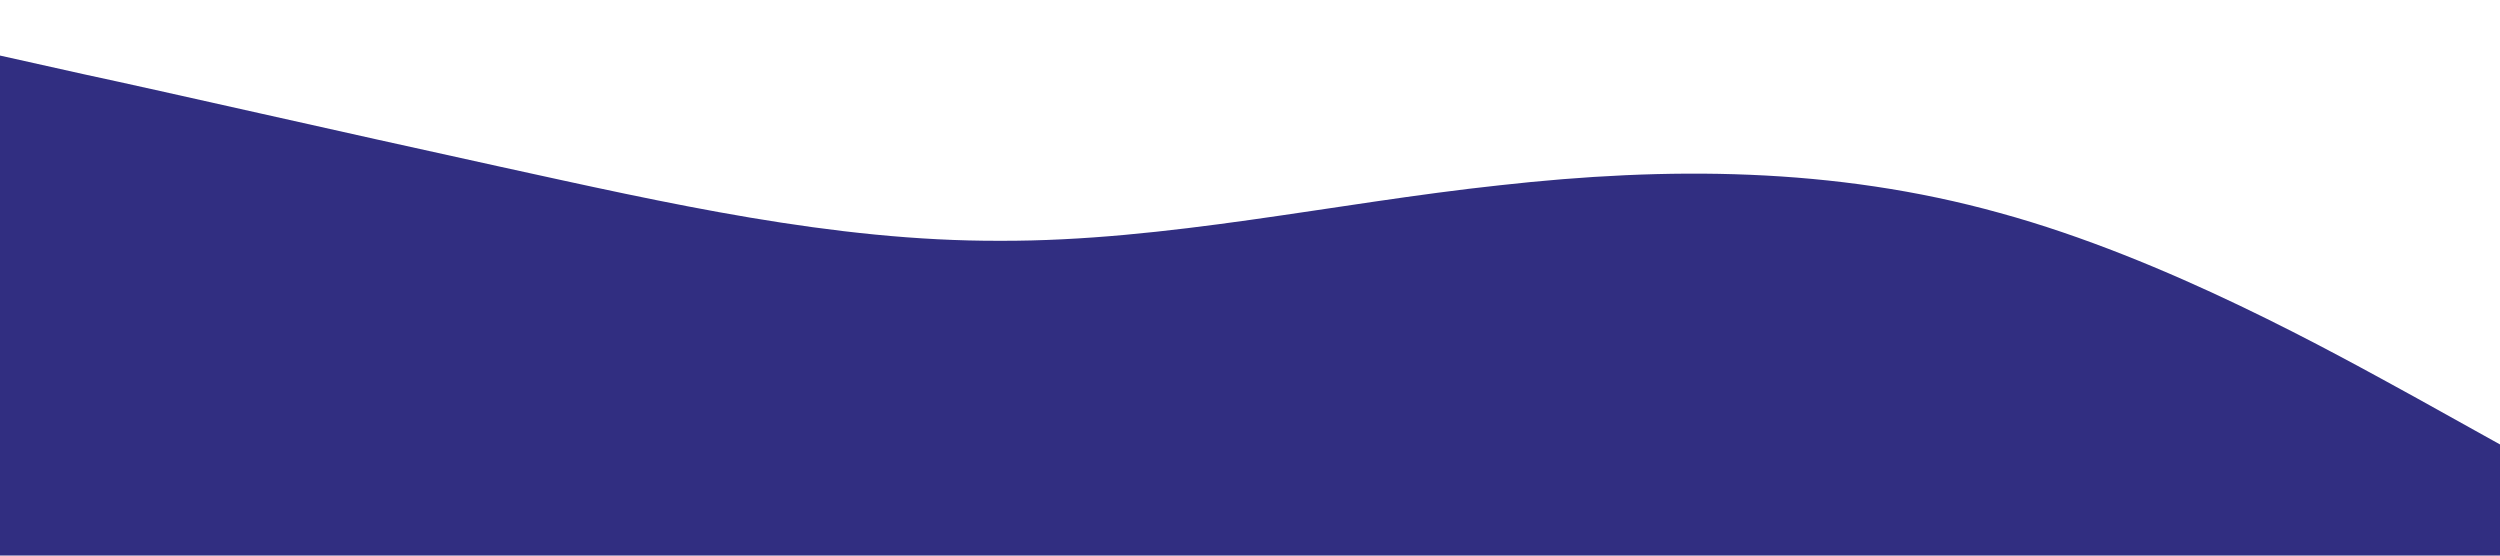 <svg xmlns='http://www.w3.org/2000/svg' viewBox='0 0 1440 320'>
    <path
        fill='#312e81'
        fillOpacity='1'
        d='M0,32L48,42.7C96,53,192,75,288,96C384,117,480,139,576,138.7C672,139,768,117,864,106.7C960,96,1056,96,1152,122.7C1248,149,1344,203,1392,229.3L1440,256L1440,320L1392,320C1344,320,1248,320,1152,320C1056,320,960,320,864,320C768,320,672,320,576,320C480,320,384,320,288,320C192,320,96,320,48,320L0,320Z'
    ></path>
</svg>